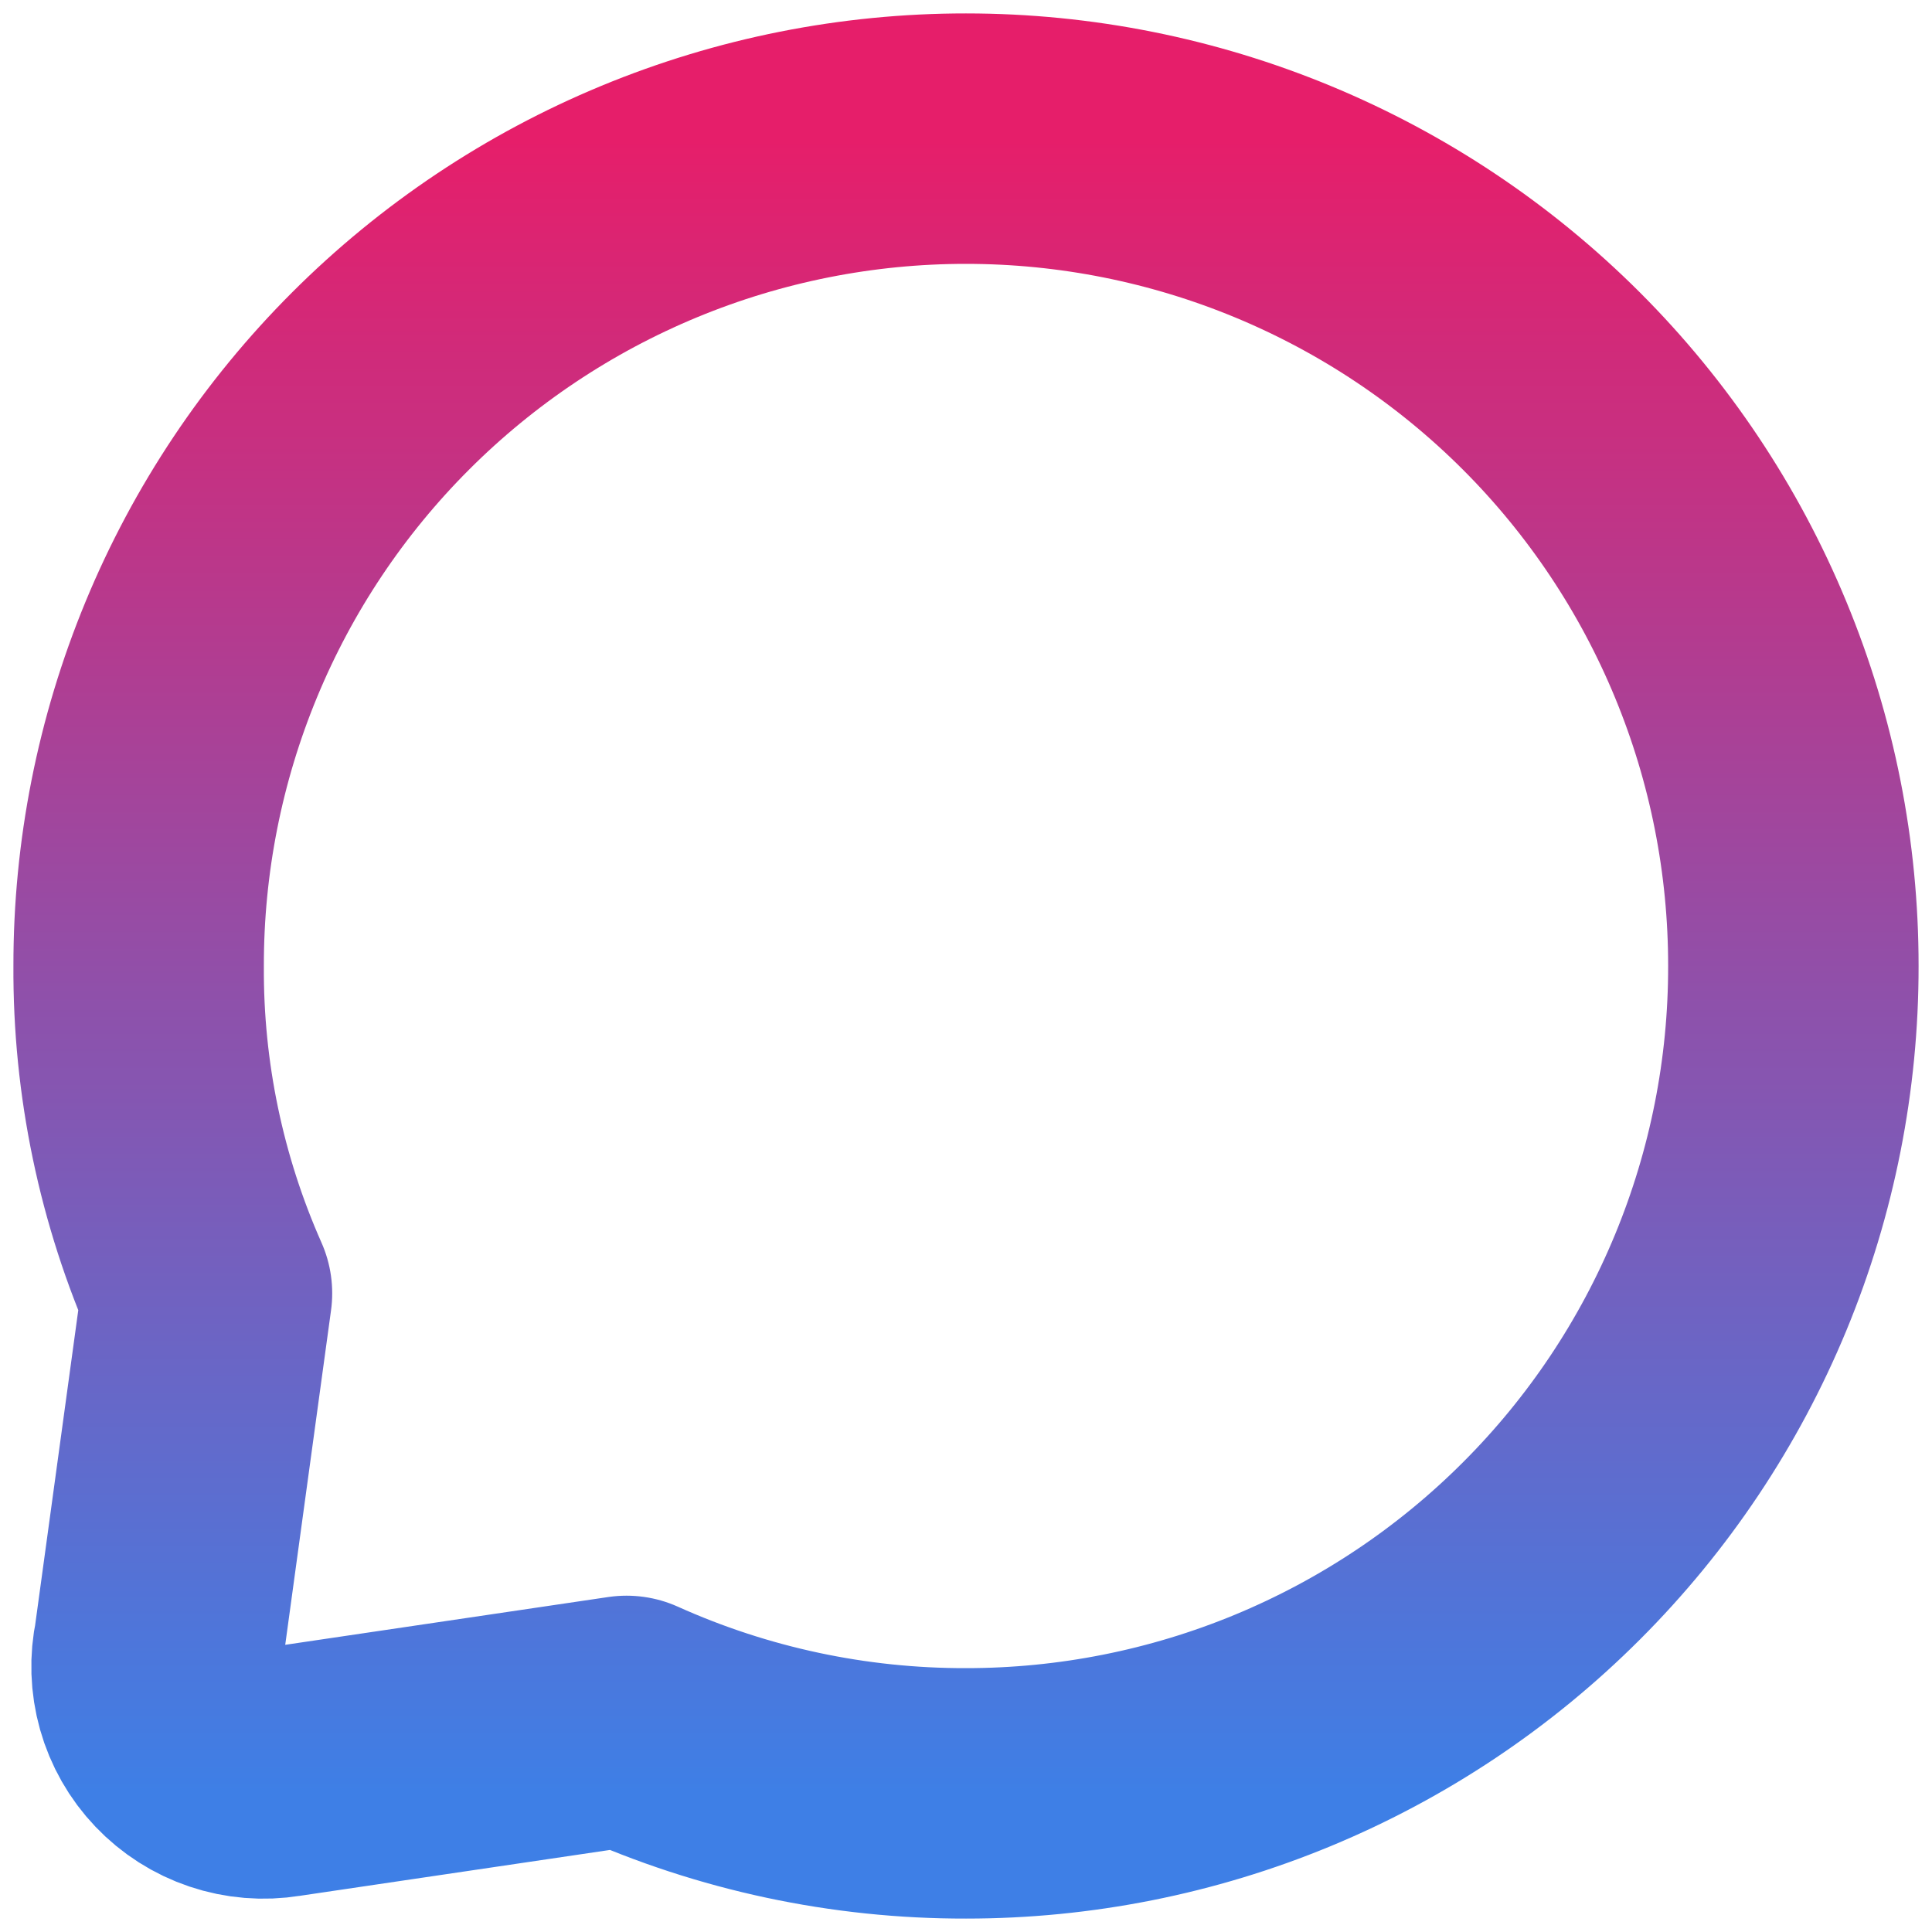 <svg width="54" height="54" viewBox="0 0 54 54" fill="none" xmlns="http://www.w3.org/2000/svg">
<path d="M50.125 27C50.129 30.036 49.533 33.043 48.373 35.849C47.213 38.655 45.51 41.204 43.362 43.35C41.214 45.499 38.663 47.203 35.855 48.366C33.048 49.528 30.039 50.126 27 50.125C23.73 50.132 20.495 49.442 17.512 48.1L7.845 49.53C7.365 49.608 6.873 49.568 6.412 49.413C5.951 49.259 5.535 48.993 5.2 48.641C4.864 48.289 4.62 47.86 4.488 47.392C4.356 46.924 4.34 46.431 4.442 45.955L5.785 36.148C4.508 33.268 3.857 30.15 3.875 27C3.871 23.964 4.466 20.957 5.627 18.151C6.787 15.345 8.49 12.796 10.637 10.65C12.786 8.501 15.337 6.797 18.145 5.634C20.952 4.472 23.961 3.874 27 3.875C33.136 3.875 39.022 6.312 43.362 10.65C45.509 12.797 47.211 15.346 48.371 18.152C49.532 20.957 50.127 23.964 50.125 27Z" stroke="url(#paint0_linear_8_28)" stroke-width="7" stroke-linecap="round" stroke-linejoin="round"/>
<defs>
<linearGradient id="paint0_linear_8_28" x1="27" y1="3.875" x2="27" y2="50.125" gradientUnits="userSpaceOnUse">
<stop stop-color="#E61E6A"/>
<stop offset="1" stop-color="#3E7FE6"/>
</linearGradient>
</defs>
</svg>

